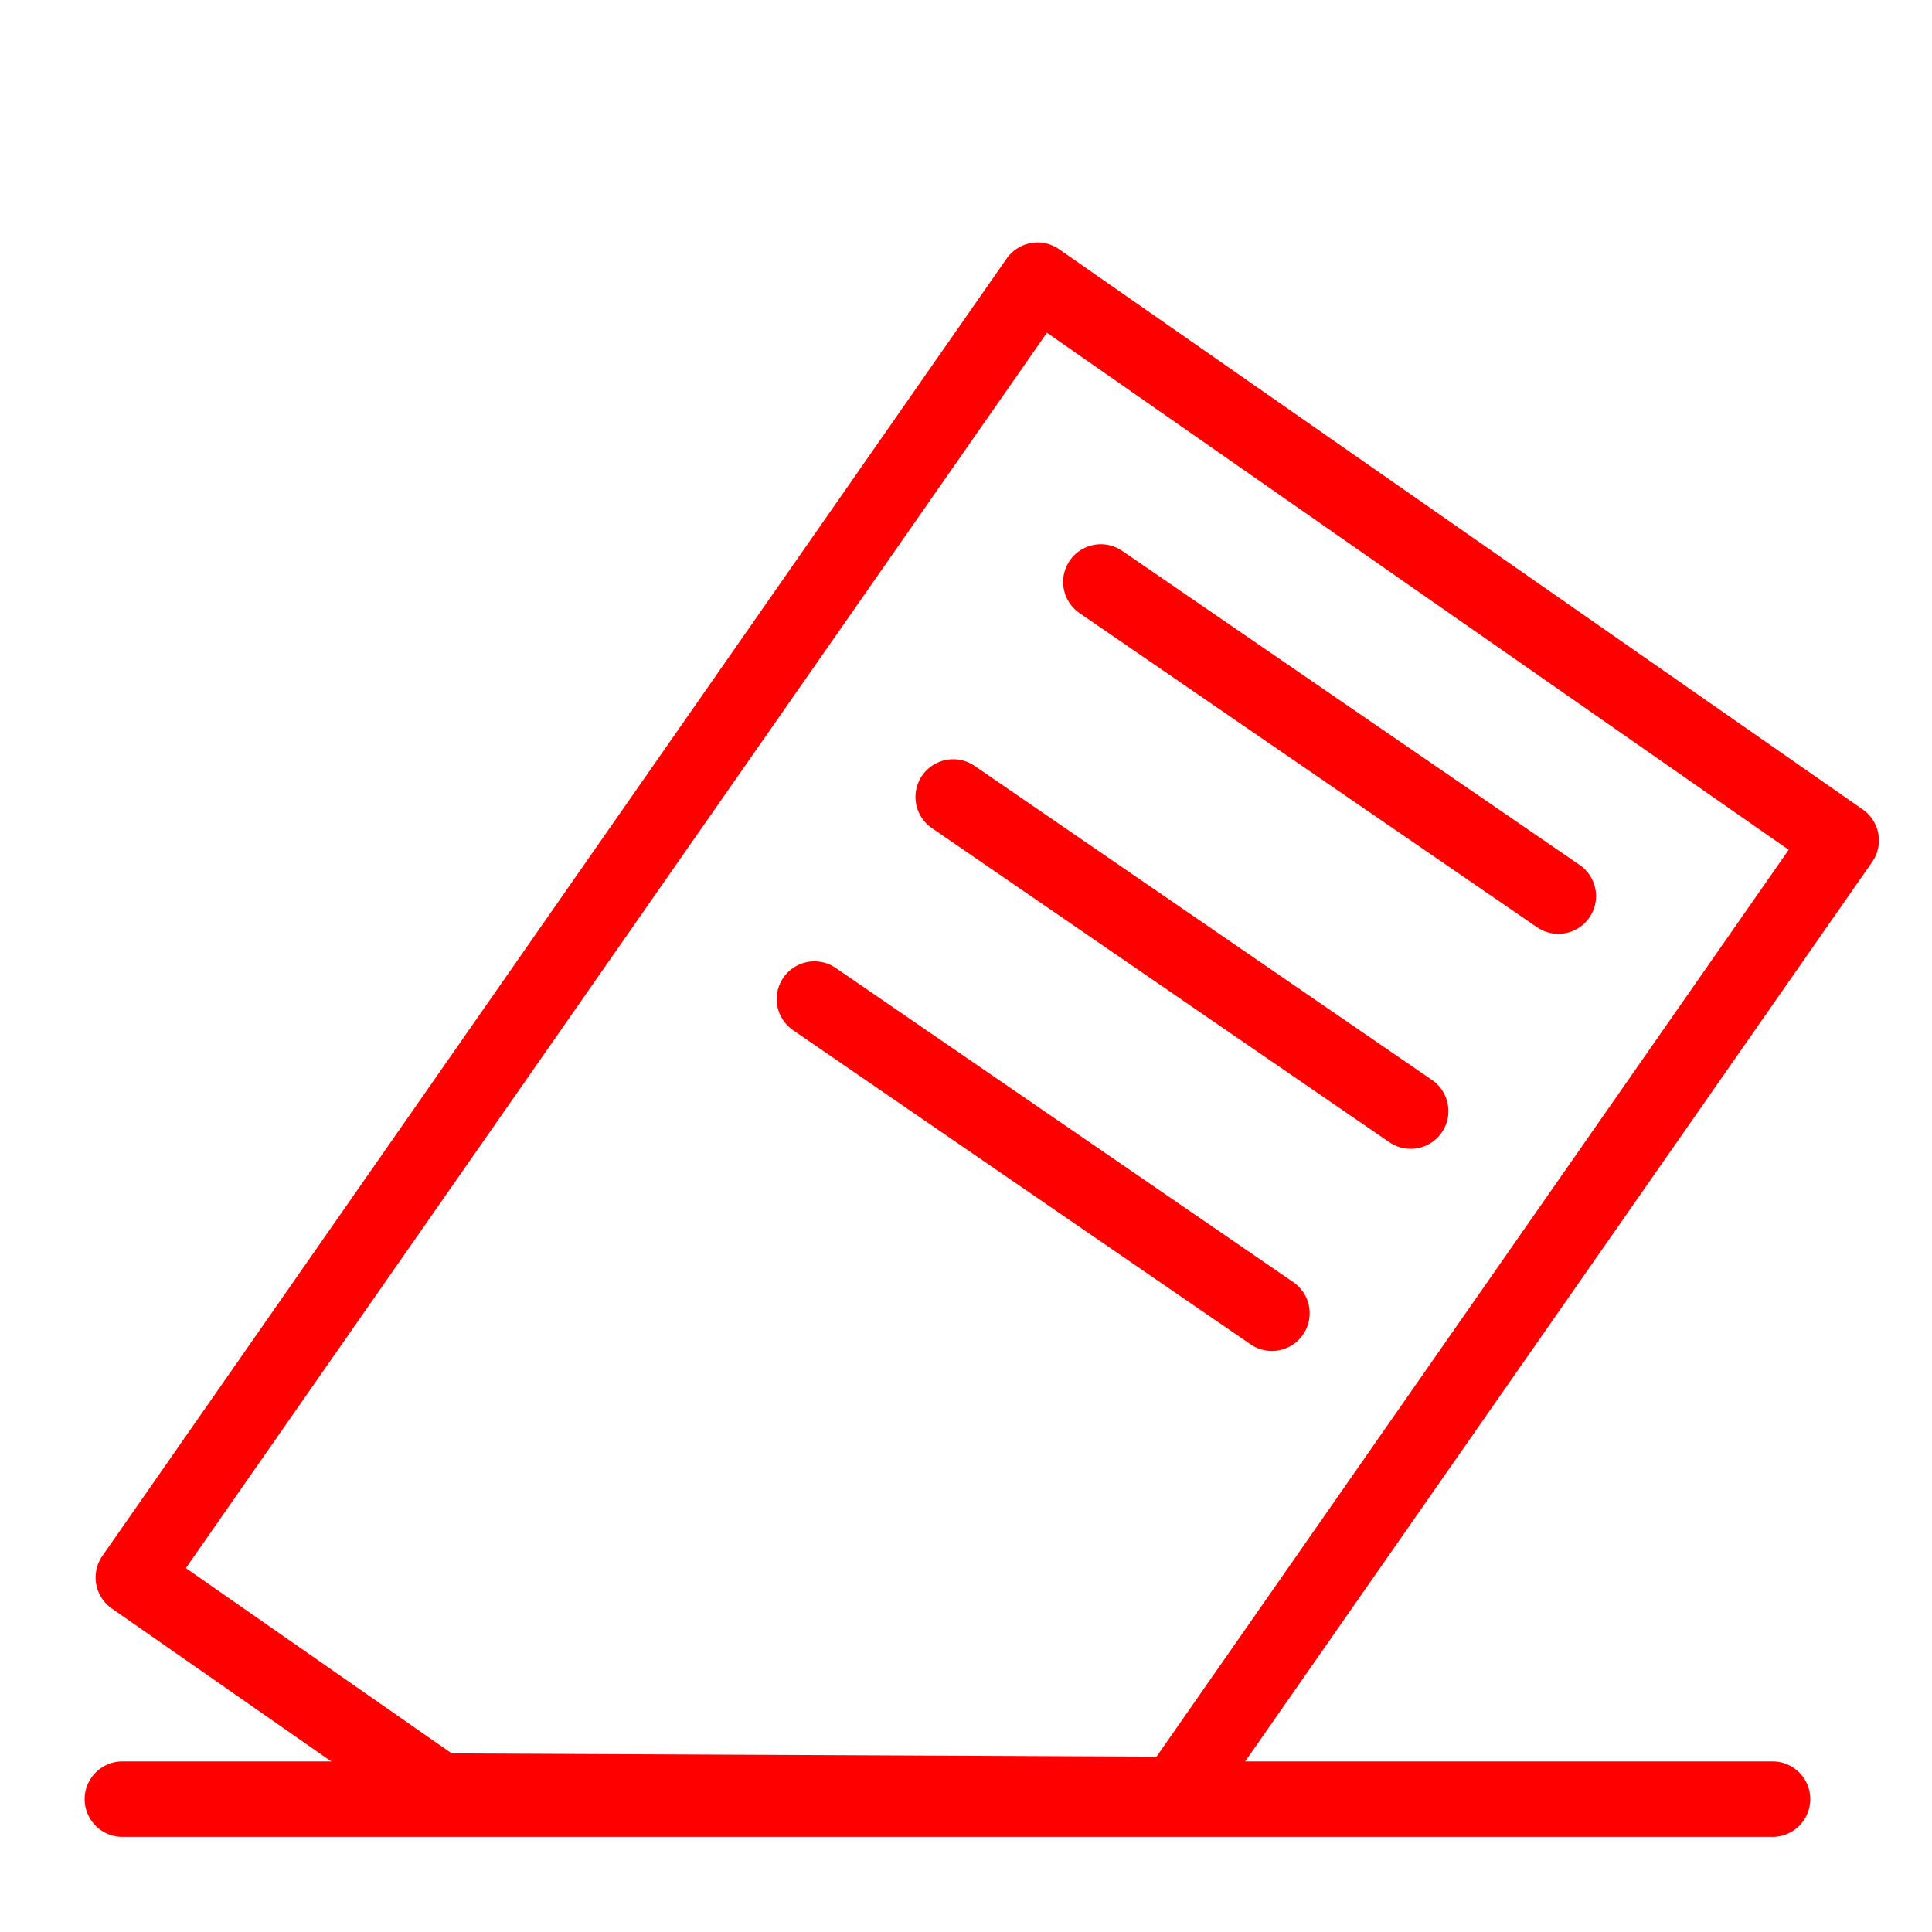 <?xml version="1.0" encoding="utf-8"?>
<!-- Generator: Adobe Illustrator 16.0.0, SVG Export Plug-In . SVG Version: 6.00 Build 0)  -->
<!DOCTYPE svg PUBLIC "-//W3C//DTD SVG 1.1//EN" "http://www.w3.org/Graphics/SVG/1.1/DTD/svg11.dtd">
<svg version="1.1" id="Calque_1" xmlns="http://www.w3.org/2000/svg" xmlns:xlink="http://www.w3.org/1999/xlink" x="0px" y="0px"
	 width="128px" height="128px" viewBox="0 0 128 128" enable-background="new 0 0 128 128" xml:space="preserve">
<line fill="none" stroke="#FF0000" stroke-width="5" stroke-linecap="round" stroke-linejoin="round" stroke-miterlimit="10" x1="8.107" y1="119.197" x2="117.436" y2="119.197"/>
<polygon fill="none" stroke="#FF0000" stroke-width="5" stroke-linecap="round" stroke-linejoin="round" stroke-miterlimit="10" points="
	55.354,37.771 68.741,18.564 121.984,55.681 77.923,118.889 29.14,118.666 8.833,104.512 40.619,58.908 "/>
<line fill="none" stroke="#FF0000" stroke-width="5" stroke-linecap="round" stroke-linejoin="round" stroke-miterlimit="10" x1="72.934" y1="38.557" x2="103.243" y2="59.369"/>
<line fill="none" stroke="#FF0000" stroke-width="5" stroke-linecap="round" stroke-linejoin="round" stroke-miterlimit="10" x1="63.152" y1="52.801" x2="93.461" y2="73.613"/>
<line fill="none" stroke="#FF0000" stroke-width="5" stroke-linecap="round" stroke-linejoin="round" stroke-miterlimit="10" x1="53.957" y1="66.191" x2="84.268" y2="87.005"/>
</svg>
